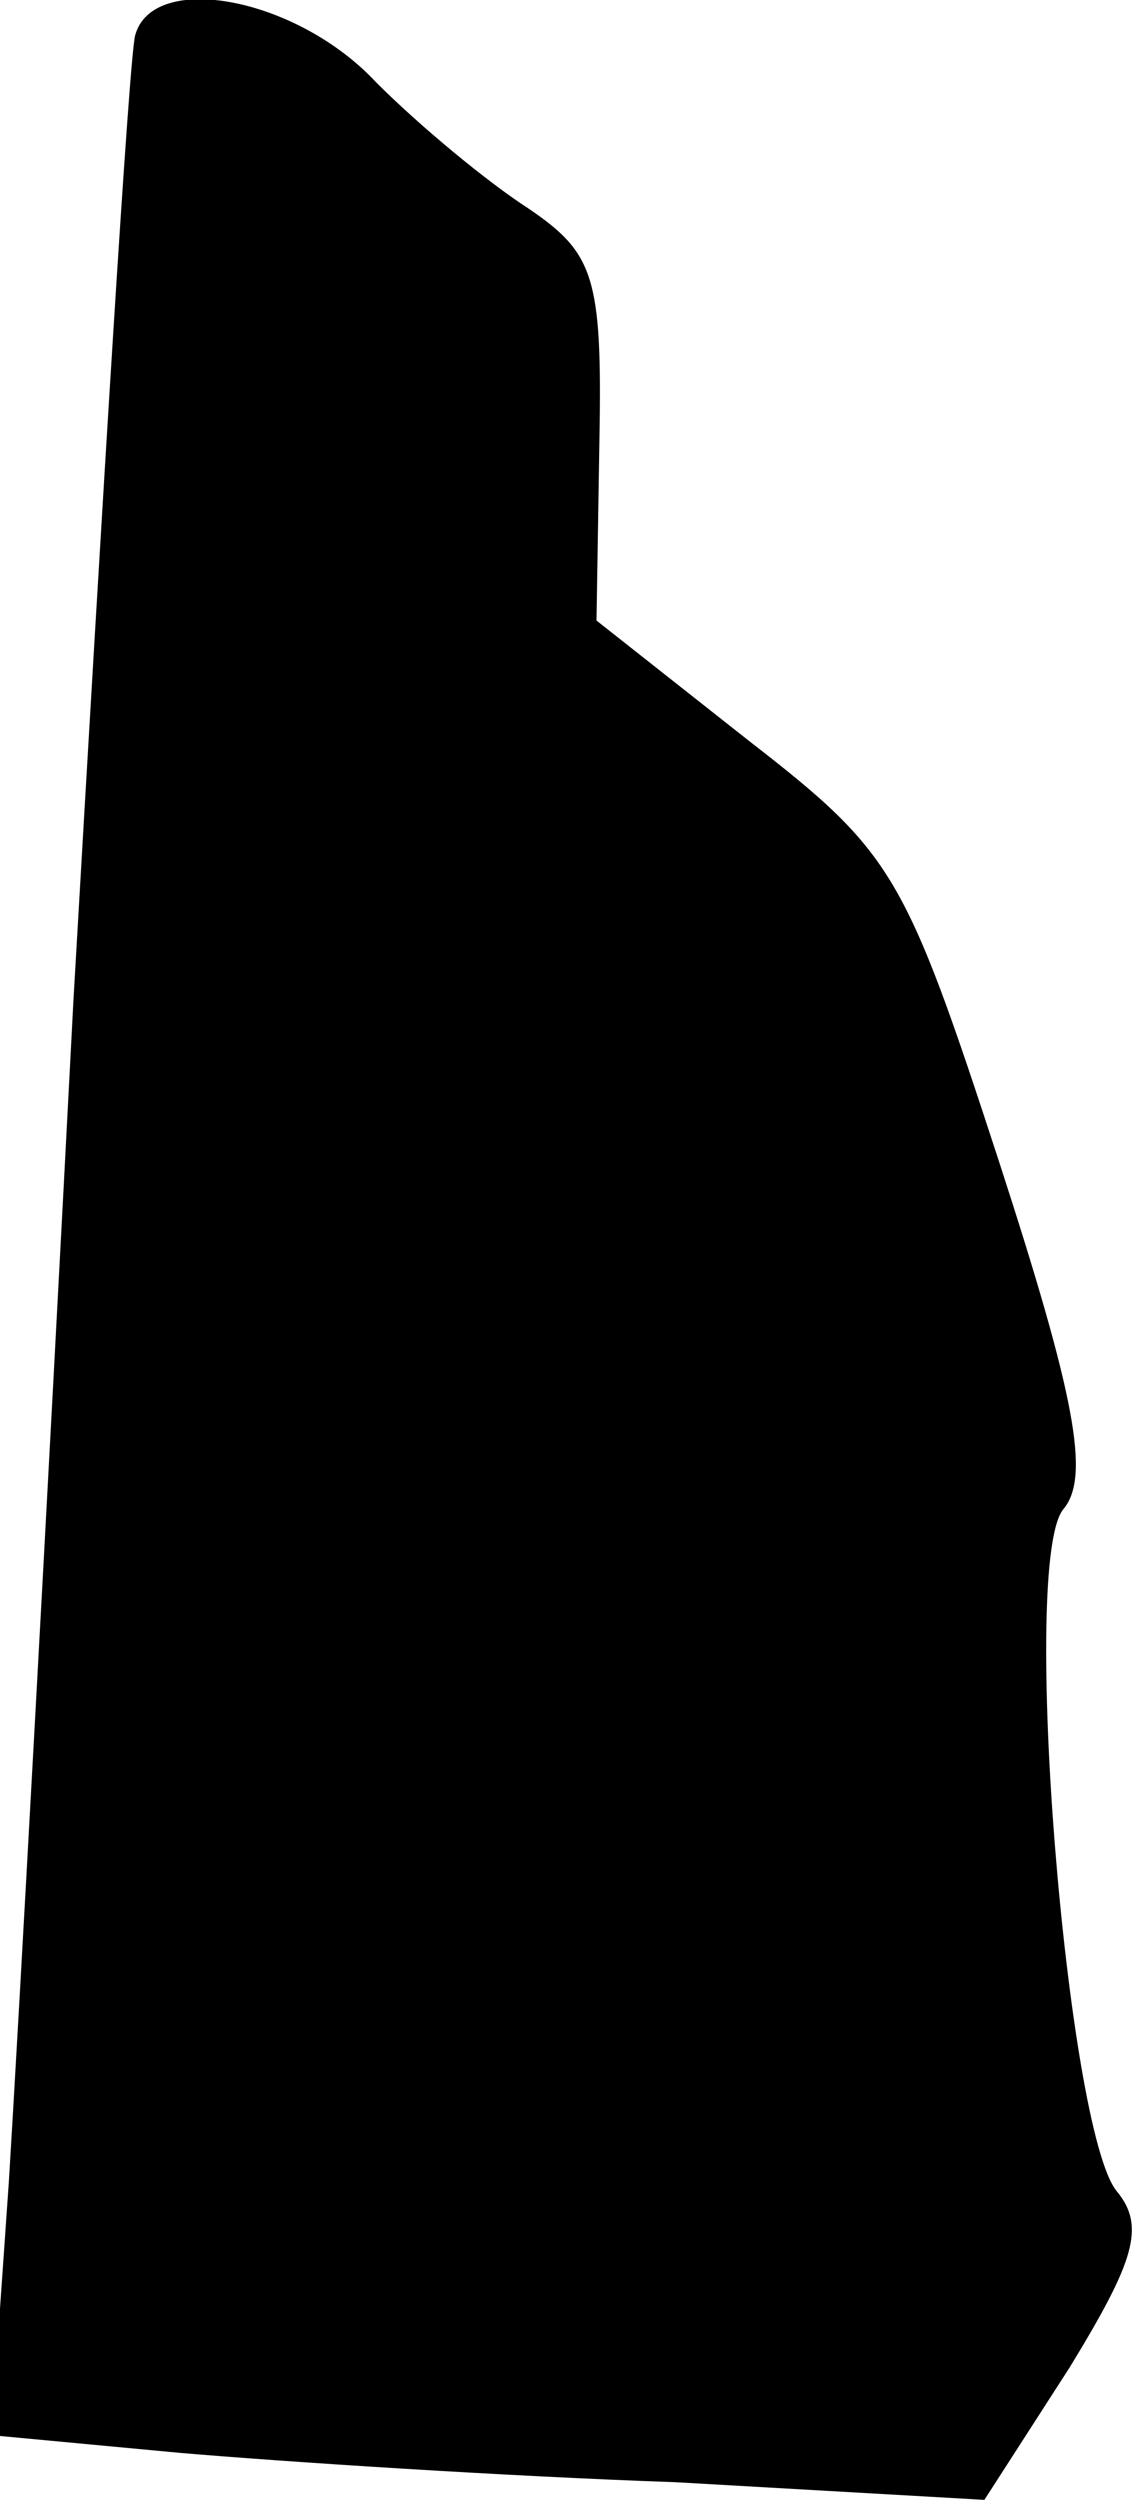 <?xml version="1.0" standalone="no"?>
<!DOCTYPE svg PUBLIC "-//W3C//DTD SVG 20010904//EN"
 "http://www.w3.org/TR/2001/REC-SVG-20010904/DTD/svg10.dtd">
<svg version="1.0" xmlns="http://www.w3.org/2000/svg"
 width="39pt" height="85pt" viewBox="0 0 39 85"
 preserveAspectRatio="xMidYMid meet">
<g transform="translate(0,85) scale(0.1,-0.1)"
fill="#000000" stroke="none">
<path fill="#000000" stroke="none" d="M46 838 c-2 -7 -11 -155 -21 -328 -9
-173 -19 -354 -22 -402 l-6 -86 64 -6 c35 -3 111 -8 169 -10 l105 -6 29 45
c22 36 26 48 16 60 -17 21 -33 215 -18 232 9 11 4 38 -22 118 -32 98 -36 105
-85 143 l-52 41 1 62 c1 55 -2 63 -24 78 -14 9 -37 28 -52 43 -27 29 -76 38
-82 16z"/>
</g>
</svg>

